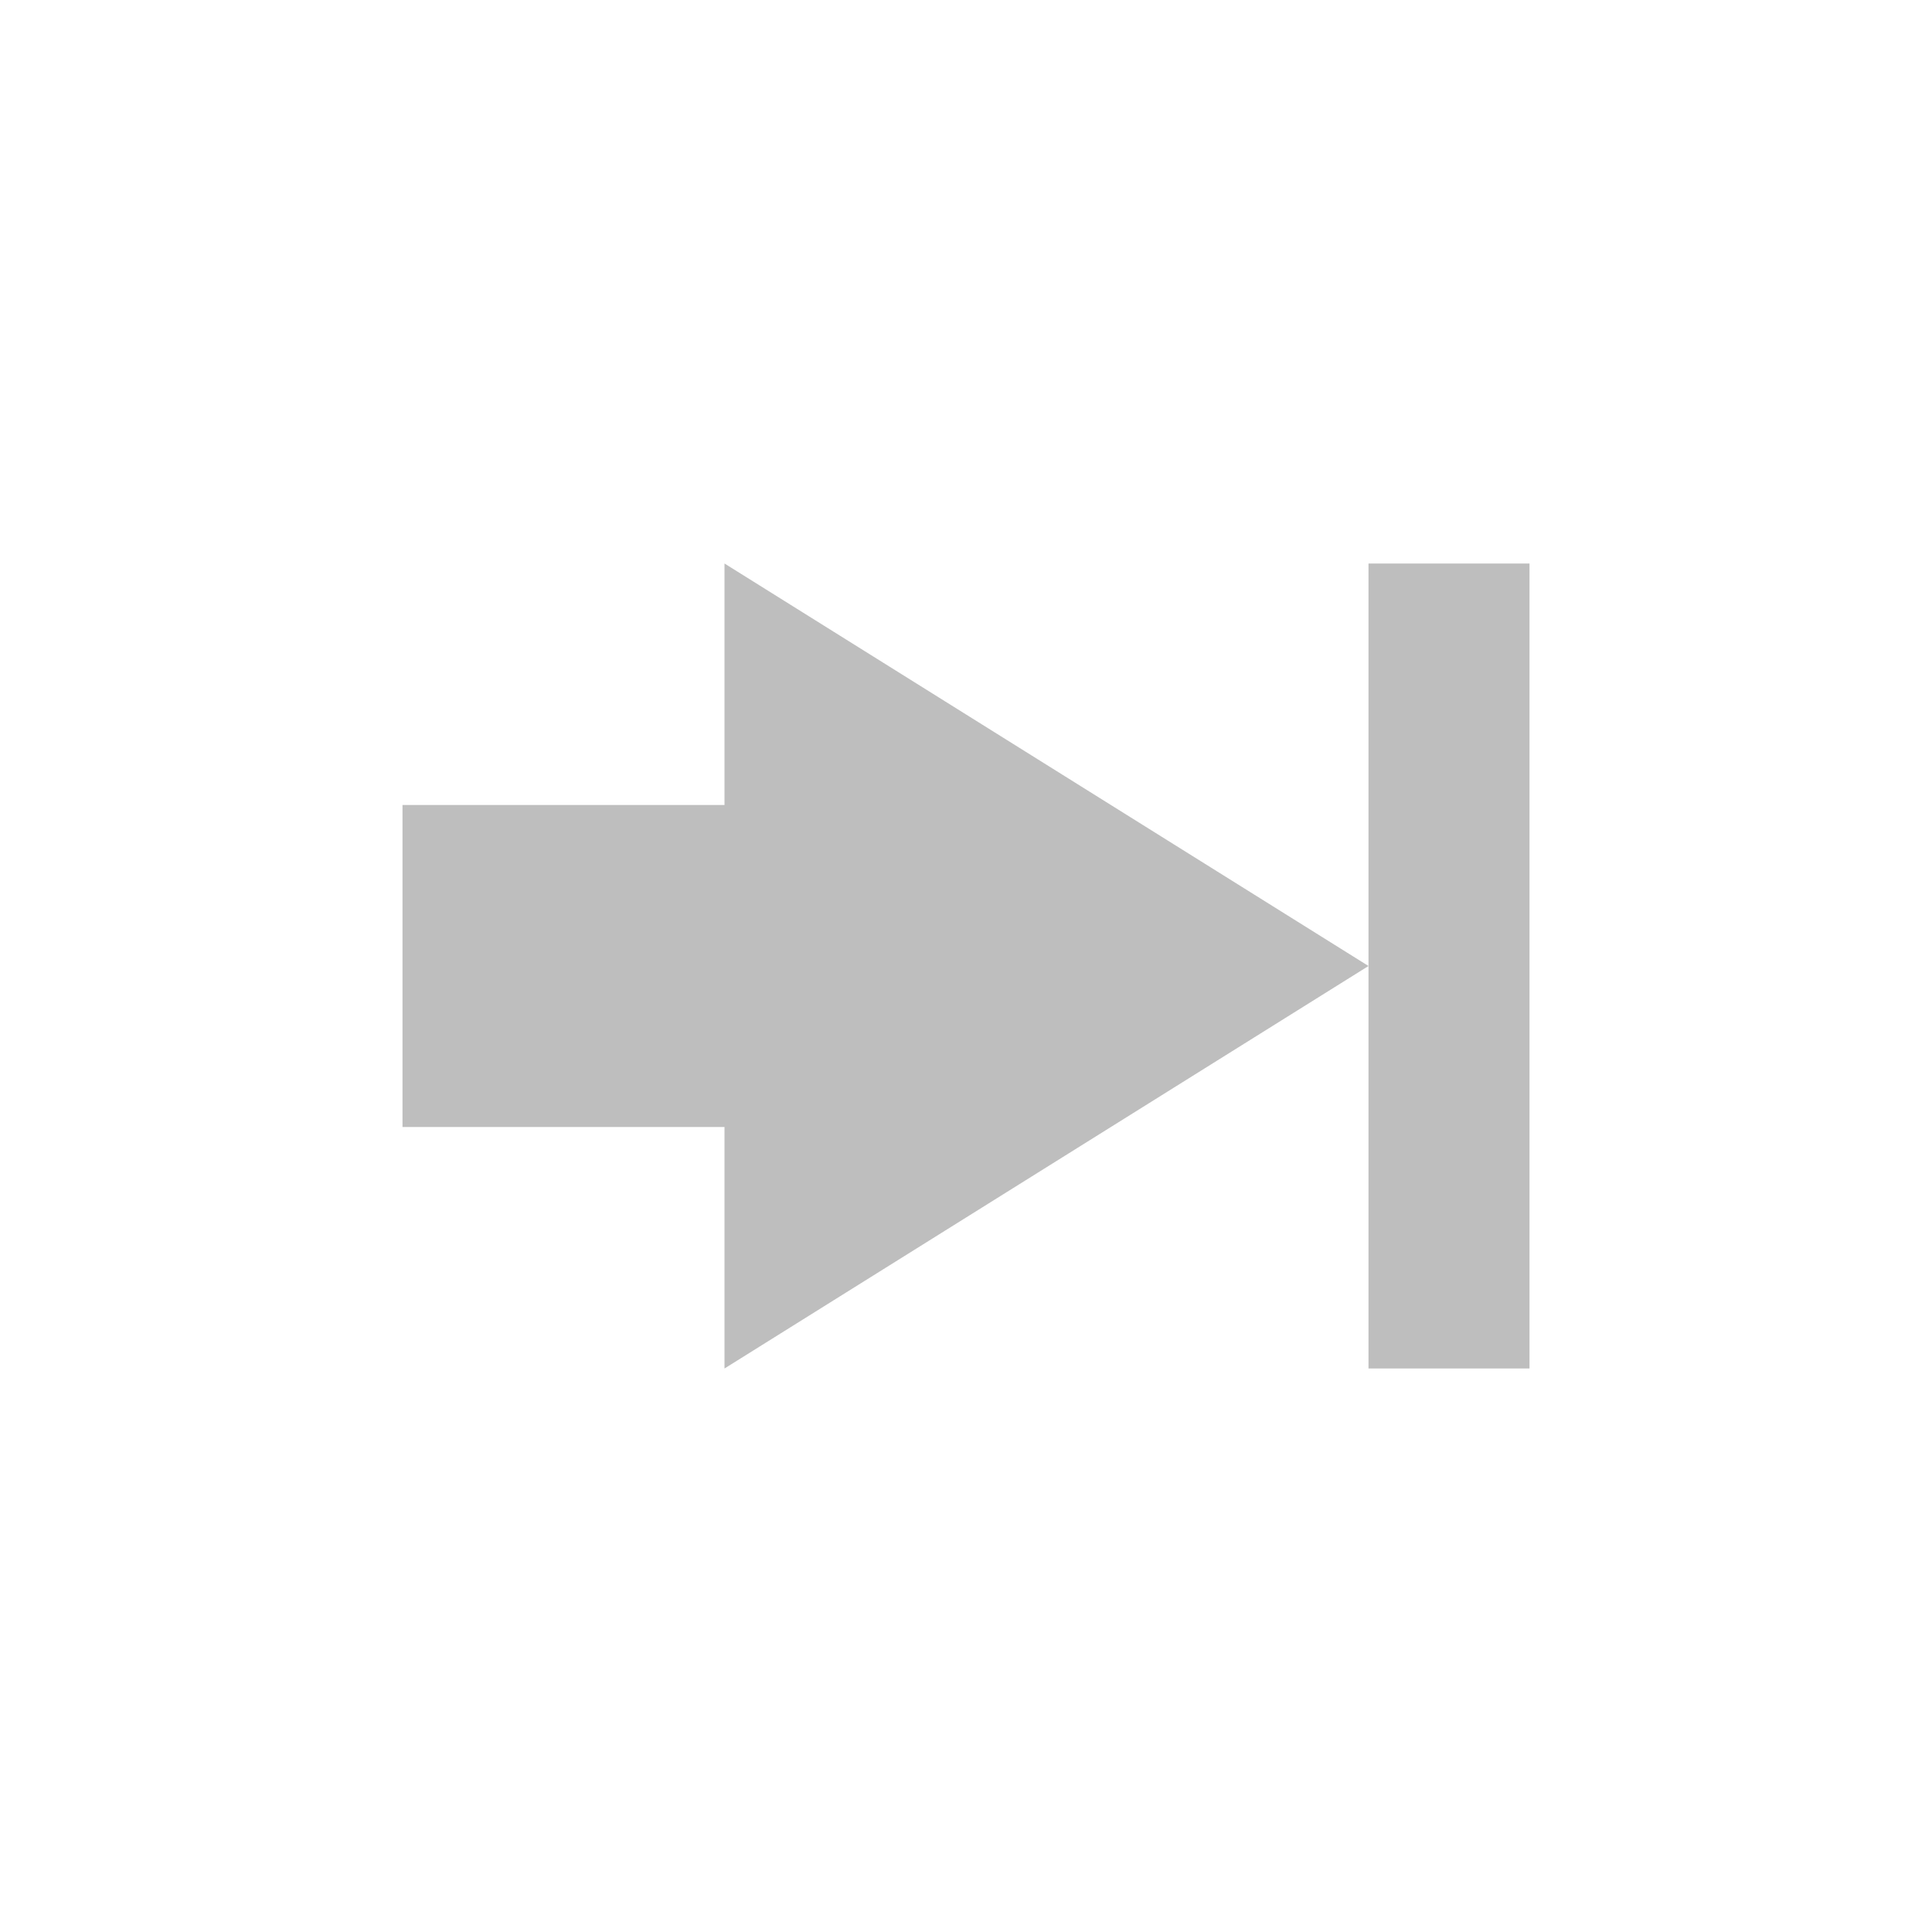 <svg width="96" height="96" version="1.1" xmlns="http://www.w3.org/2000/svg">
<path d="M 36,28 V 40 H 20 V 56 H 36 V 68 L 68,48 Z m 32,20 v 20 h 8 V 28 h -8 z" id="path2" fill="#bebebe" stroke-width="4"/>
</svg>